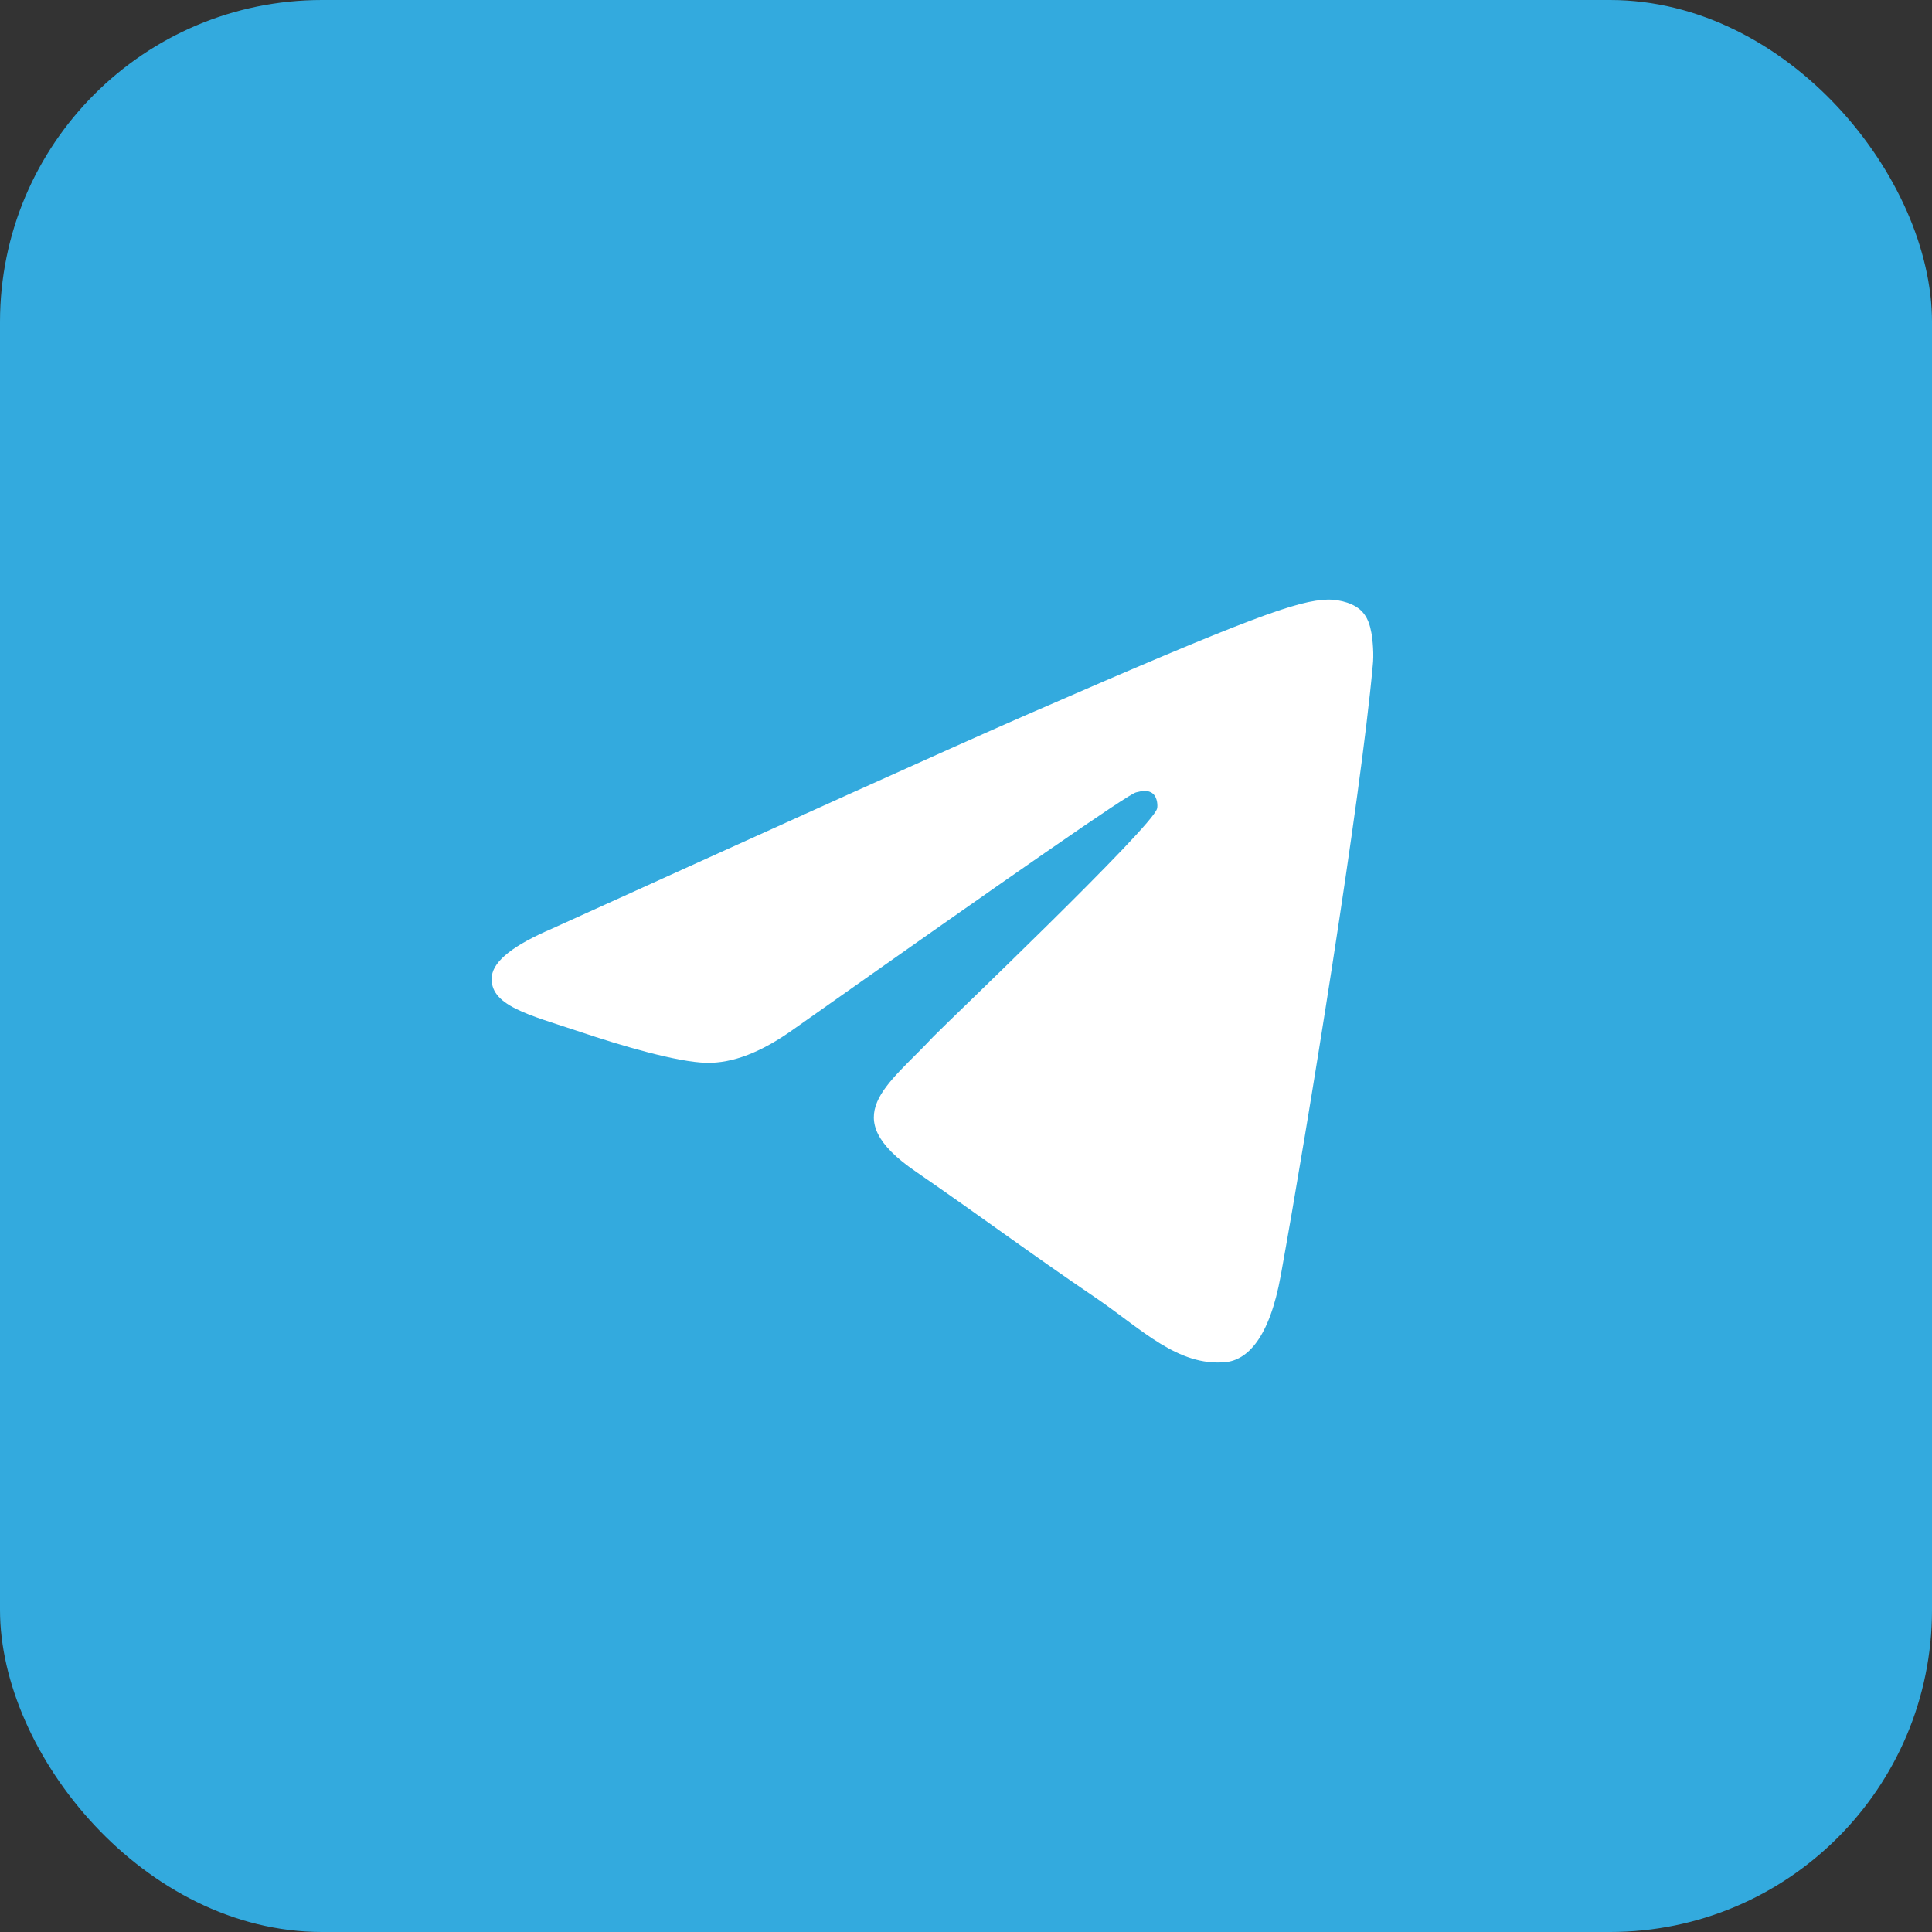 <svg width="48" height="48" viewBox="0 0 48 48" fill="none" xmlns="http://www.w3.org/2000/svg">
<rect x="0" y="0" width="48" height="48" fill="#333333" stroke="none"/>
<rect width="48" height="48" rx="8" fill="#33AADE"/>
<path fill-rule="evenodd" clip-rule="evenodd" d="M13.715 23.072C19.594 20.405 23.507 18.633 25.472 17.774C31.065 15.335 32.241 14.914 32.997 14.896C33.165 14.896 33.534 14.932 33.786 15.142C33.988 15.318 34.038 15.546 34.072 15.721C34.105 15.896 34.139 16.265 34.105 16.546C33.803 19.879 32.493 27.966 31.821 31.685C31.536 33.264 30.981 33.791 30.444 33.843C29.268 33.949 28.378 33.036 27.253 32.264C25.472 31.054 24.481 30.299 22.751 29.107C20.753 27.738 22.046 26.984 23.188 25.756C23.49 25.44 28.647 20.528 28.747 20.089C28.764 20.037 28.764 19.826 28.647 19.721C28.529 19.616 28.361 19.651 28.227 19.686C28.042 19.721 25.22 21.686 19.728 25.563C18.922 26.142 18.2 26.422 17.545 26.405C16.823 26.387 15.445 25.984 14.404 25.633C13.144 25.212 12.136 24.984 12.22 24.247C12.271 23.861 12.775 23.475 13.715 23.072Z" fill="white"/>
</svg>
